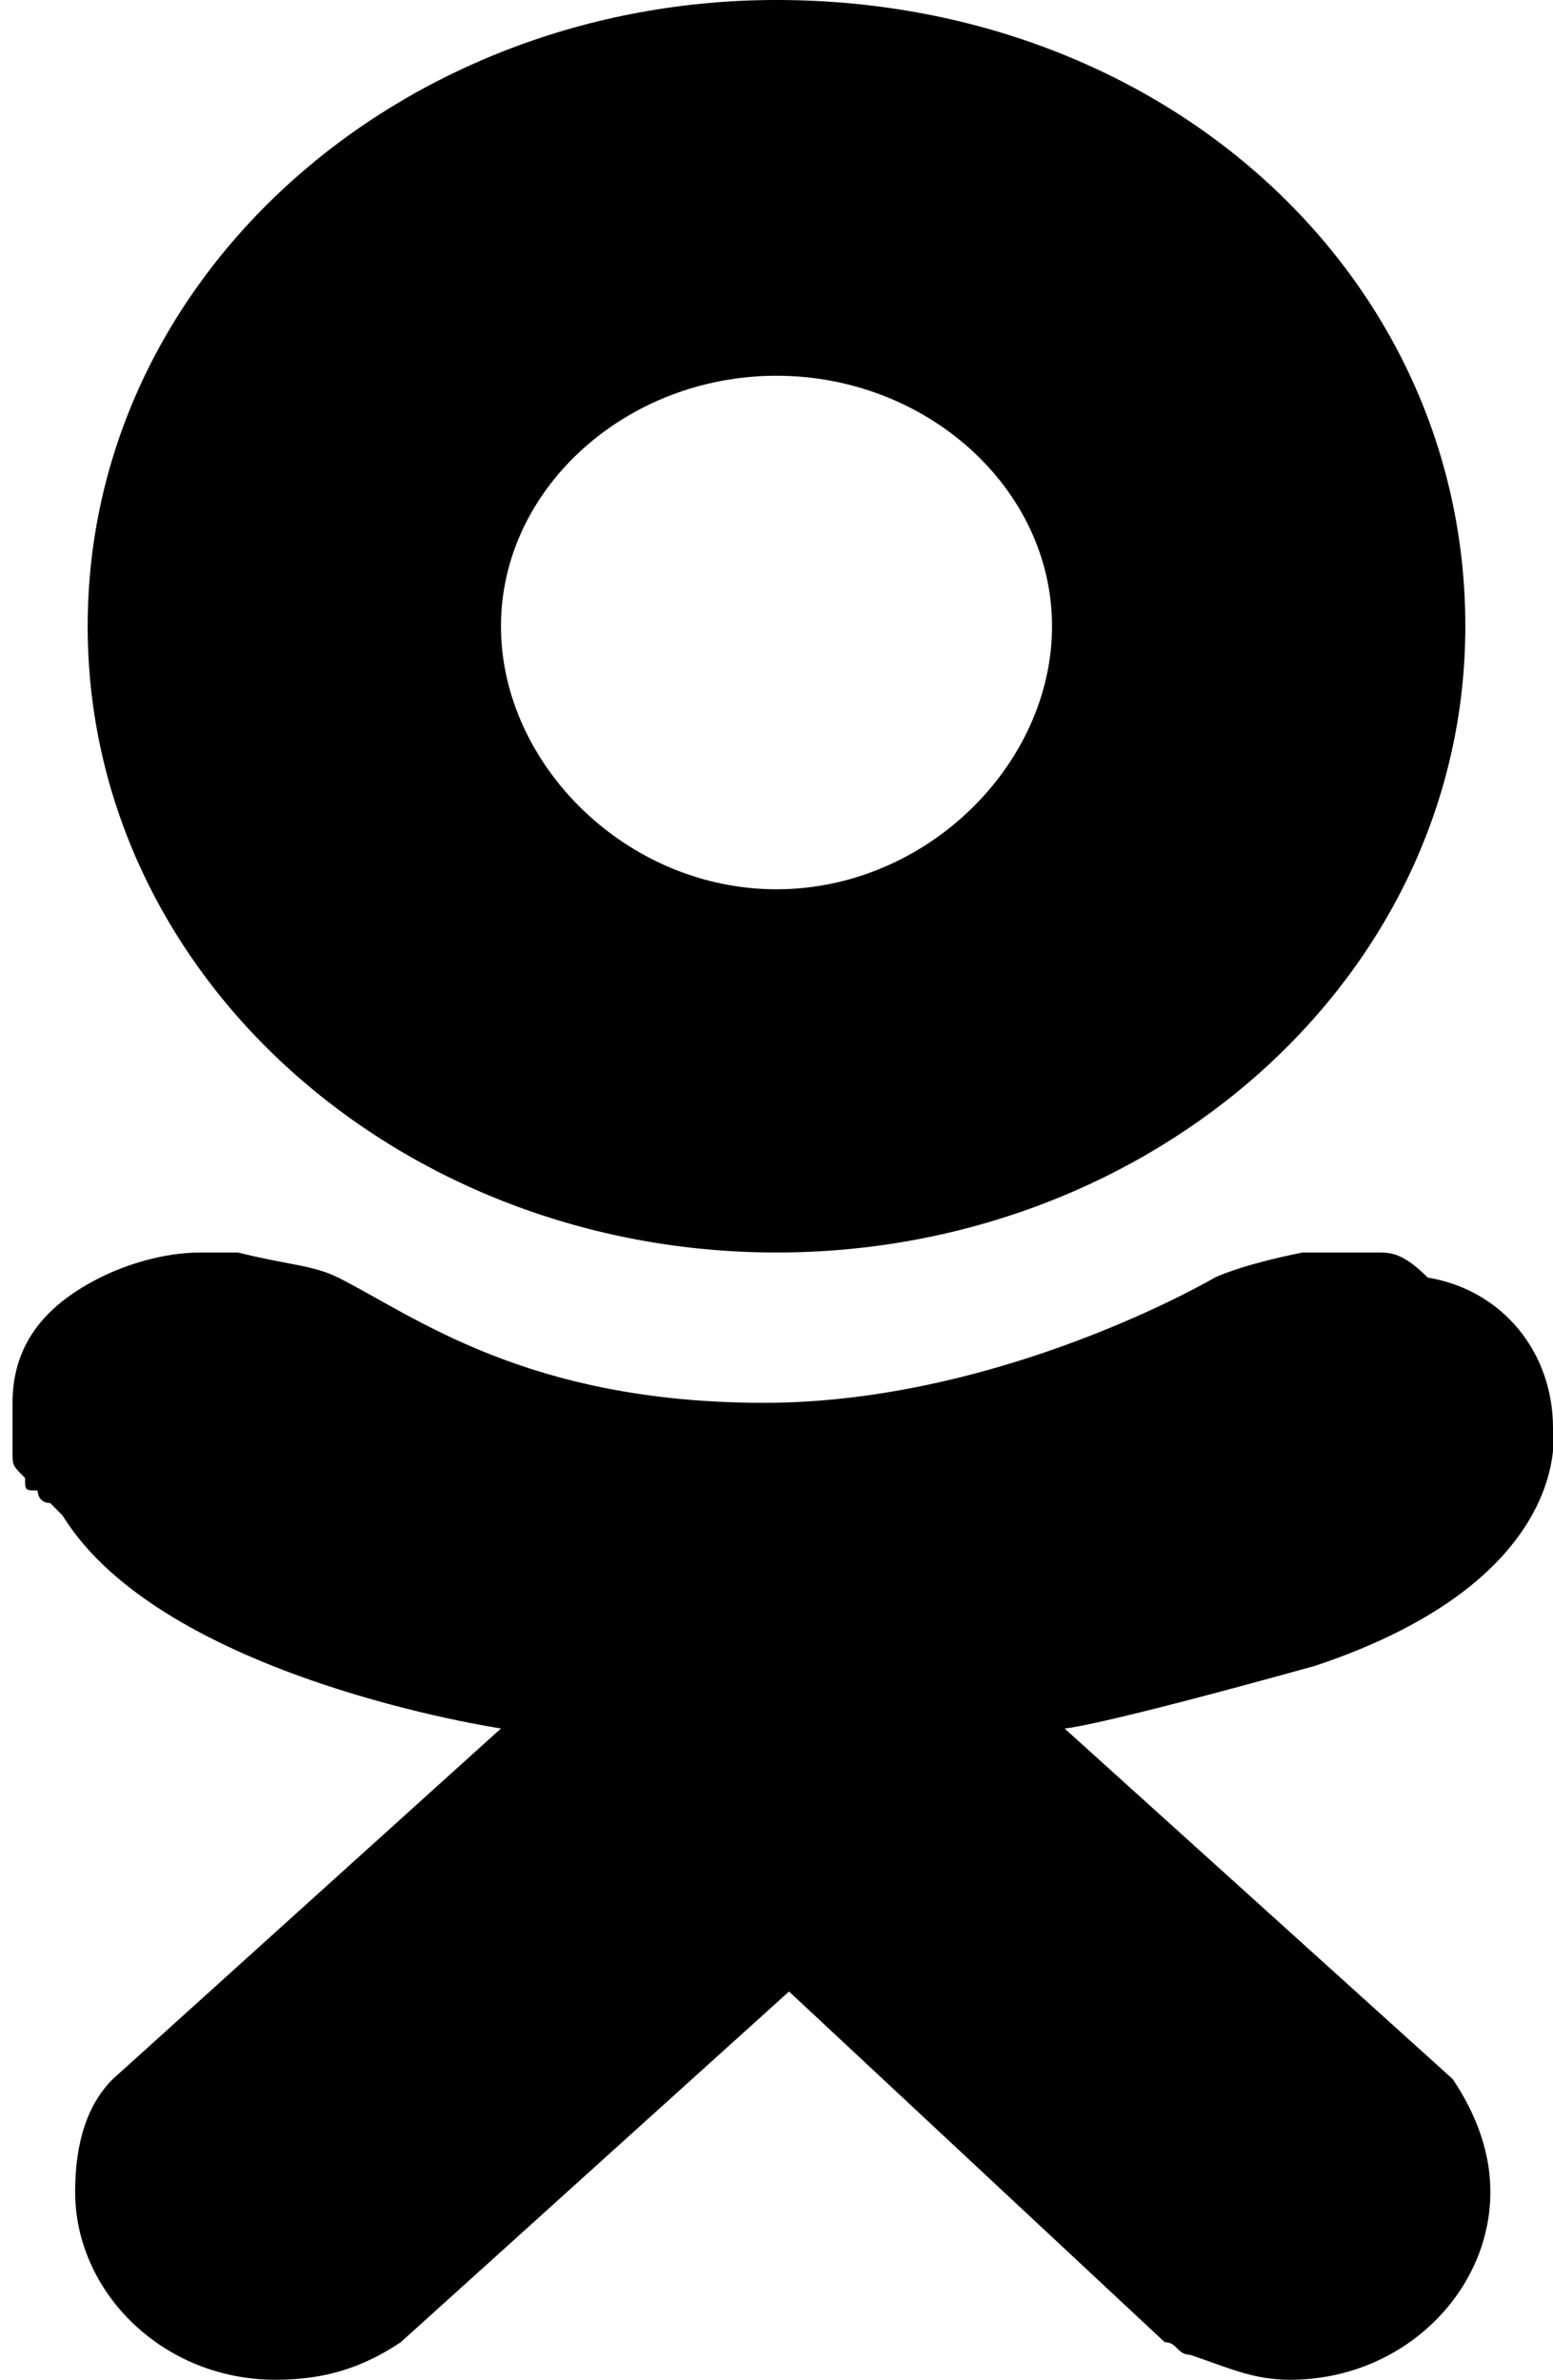 <?xml version="1.0" encoding="utf-8"?>
<!-- Generator: Adobe Illustrator 19.2.1, SVG Export Plug-In . SVG Version: 6.00 Build 0)  -->
<svg version="1.1" id="Layer_1" xmlns="http://www.w3.org/2000/svg" xmlns:xlink="http://www.w3.org/1999/xlink" x="0px" y="0px"
	 viewBox="0 0 12.4 19" style="enable-background:new 0 0 12.4 19;" xml:space="preserve">
<style type="text/css">
	.st0{fill-rule:evenodd;clip-rule:evenodd;}
</style>
<g>
	<g>
		<path class="st0" d="M6.2,10c3,0,5.5-2.2,5.5-5S9.3,0,6.2,0c-3,0-5.5,2.2-5.5,5S3.2,10,6.2,10z M6.2,3c1.2,0,2.2,0.9,2.2,2
			c0,1.1-1,2.1-2.2,2.1C5,7.1,4,6.1,4,5C4,3.9,5,3,6.2,3z M10.5,13.3c2.1-0.7,1.9-1.9,1.9-1.9l0,0c0-0.6-0.4-1.1-1-1.2
			C11.2,10,11.1,10,11,10c0,0-0.1,0-0.1,0c0,0,0,0-0.1,0c-0.1,0-0.2,0-0.4,0c-0.5,0.1-0.7,0.2-0.7,0.2S8,11.2,6.1,11.2
			c-1.9,0-2.8-0.7-3.4-1c-0.2-0.1-0.4-0.1-0.8-0.2c-0.1,0-0.2,0-0.3,0c-0.3,0-0.6,0.1-0.8,0.2c-0.4,0.2-0.7,0.5-0.7,1
			c0,0,0,0.1,0,0.1c0,0,0,0,0,0c0,0,0,0.1,0,0.1c0,0,0,0.1,0,0.1c0,0,0,0,0,0.1c0,0.1,0,0.1,0.1,0.2c0,0.1,0,0.1,0.1,0.1
			c0,0,0,0.1,0.1,0.1c0,0,0,0,0.1,0.1C1.3,13.4,4,13.8,4,13.8l-3.1,2.8l0,0c-0.2,0.2-0.3,0.5-0.3,0.9c0,0.8,0.7,1.5,1.6,1.5
			c0.4,0,0.7-0.1,1-0.3l0,0l3.1-2.8l3,2.8l0,0c0.1,0,0.1,0.1,0.2,0.1v0l0,0C9.8,18.9,10,19,10.3,19c0.9,0,1.6-0.7,1.6-1.5
			c0-0.3-0.1-0.6-0.3-0.9l0,0l-3.1-2.8C8.5,13.8,8.7,13.8,10.5,13.3z"/>
	</g>
</g>
</svg>
